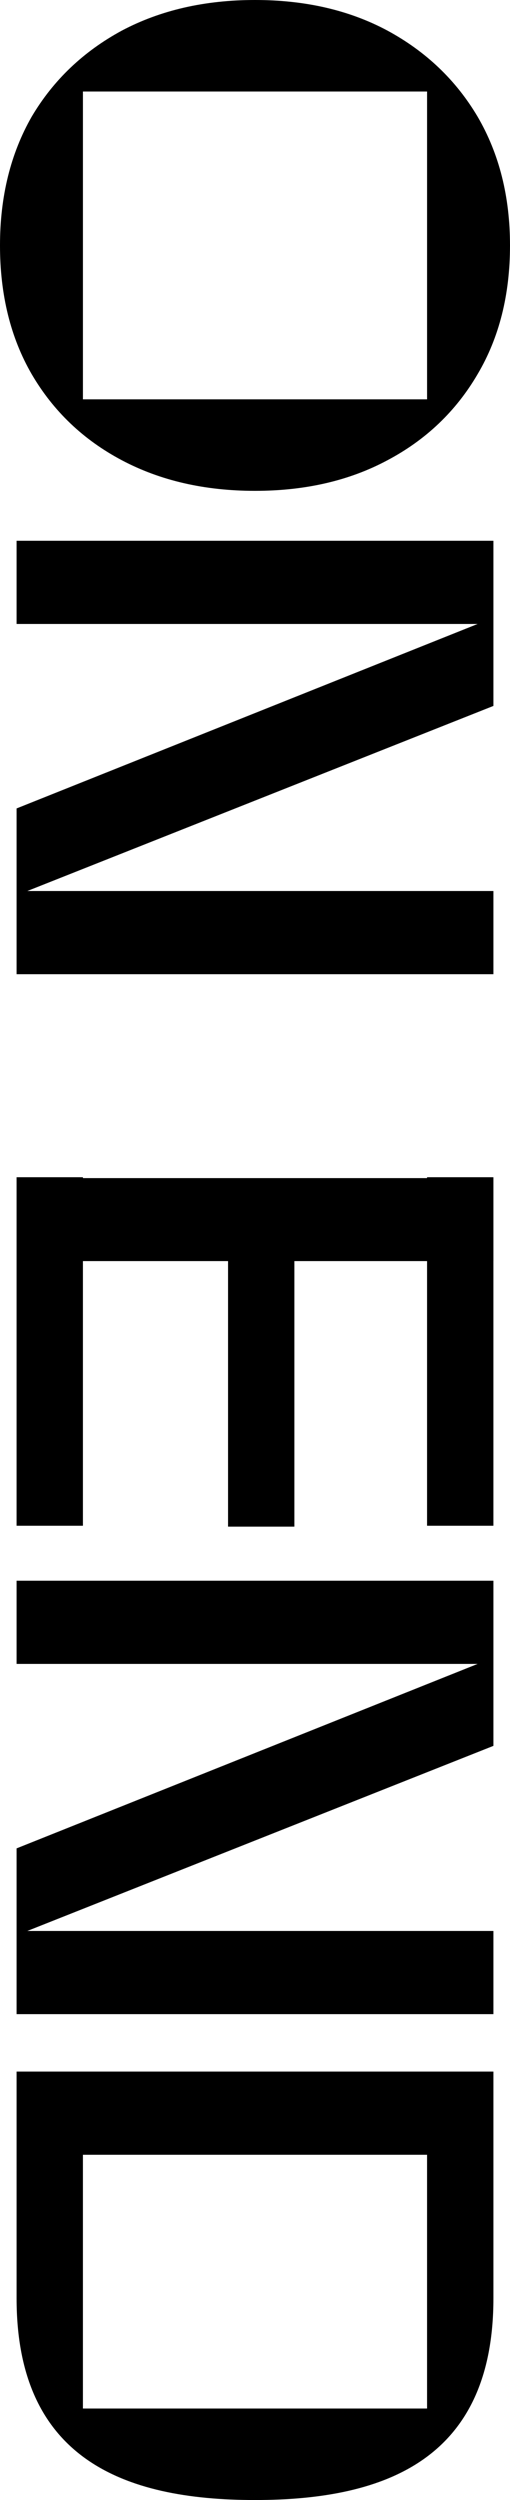 <svg width="56" height="274" viewBox="0 0 56 274" fill="none" xmlns="http://www.w3.org/2000/svg">
<path fill-rule="evenodd" clip-rule="evenodd" d="M1.821 251.889C1.821 269.343 13.415 274 27.999 274C42.583 274 54.179 269.343 54.179 251.889V227.042H1.821V251.889ZM46.893 263.97V236.16H9.105V263.97H46.893ZM54.179 173.245V191.345L3.003 211.63H54.179V220.748H1.821V202.58L52.447 182.363H1.821L1.821 173.245H54.179ZM54.179 138.214V129.119H54.178V129.022H46.893V129.119H9.105V129.022H1.82V167.221H9.105V138.214H25.041L25.041 167.318H32.325L32.325 138.214H46.893L46.893 167.221H54.178V138.214H54.179ZM54.179 59.268L54.179 77.369L3.003 97.653H54.179V106.772H1.821V88.604L52.447 68.386H1.821V59.268H54.179ZM-1.57952e-06 26.898C-1.57952e-06 21.545 1.16 16.841 3.481 12.786C5.853 8.784 9.153 5.64 13.381 3.353C17.61 1.117 22.482 0 28 0C33.518 0 38.365 1.117 42.542 3.353C46.77 5.64 50.07 8.784 52.442 12.786C54.814 16.841 56 21.545 56 26.898C56 32.304 54.814 37.008 52.442 41.011C50.07 45.065 46.77 48.209 42.541 50.444C38.365 52.68 33.518 53.797 28 53.797C22.482 53.797 17.61 52.68 13.381 50.444C9.153 48.209 5.853 45.065 3.481 41.011C1.16 37.008 -1.57952e-06 32.304 -1.57952e-06 26.898ZM46.894 43.767V10.03L9.106 10.03V43.767H46.894Z" fill="black"/>
</svg>
